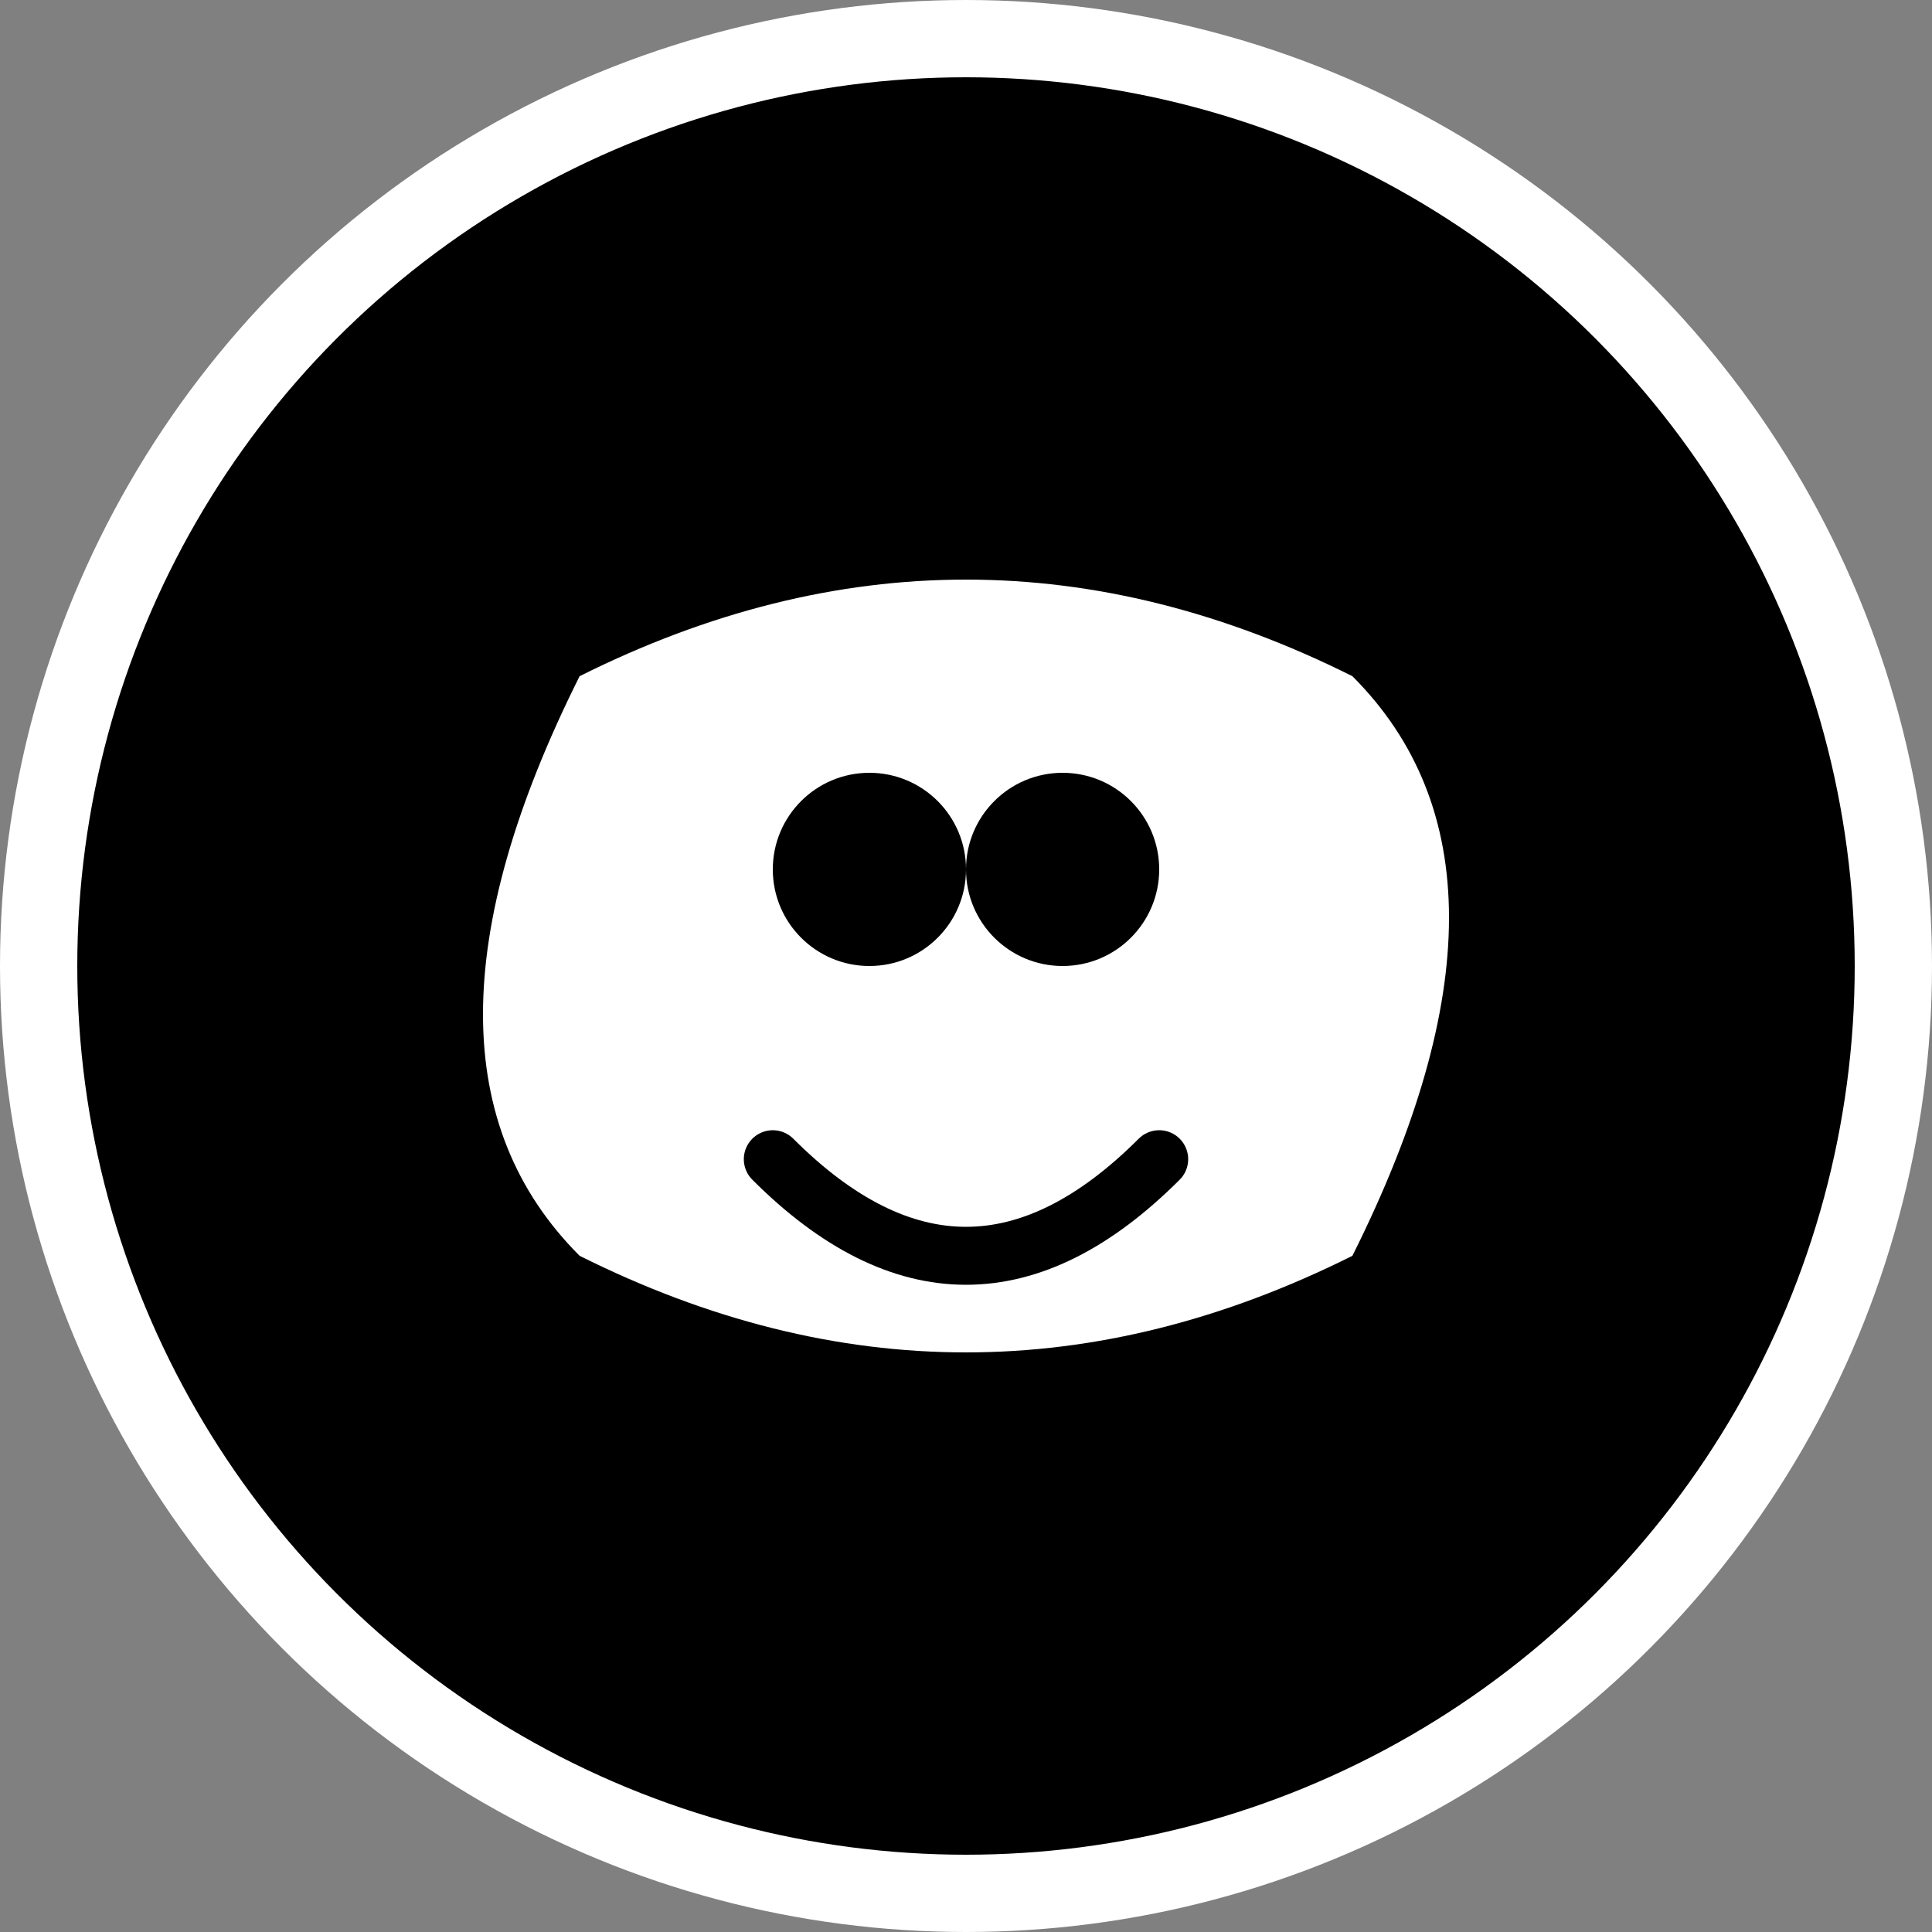 <svg xmlns="http://www.w3.org/2000/svg" viewBox="0 0 100 100">
  <rect x="0" y="0" width="100" height="100" fill="#808080" stroke="none"/>
  <circle cx="50" cy="50" r="48" fill="black" stroke="white" stroke-width="4"/>
  <path d="M30 35 Q50 25 70 35 Q80 45 70 65 Q50 75 30 65 Q20 55 30 35 Z" fill="white"/>
  <circle cx="45" cy="45" r="5" fill="black"/>
  <circle cx="55" cy="45" r="5" fill="black"/>
  <path d="M40 60 Q50 70 60 60" fill="none" stroke="black" stroke-width="3" stroke-linecap="round"/>
</svg>

